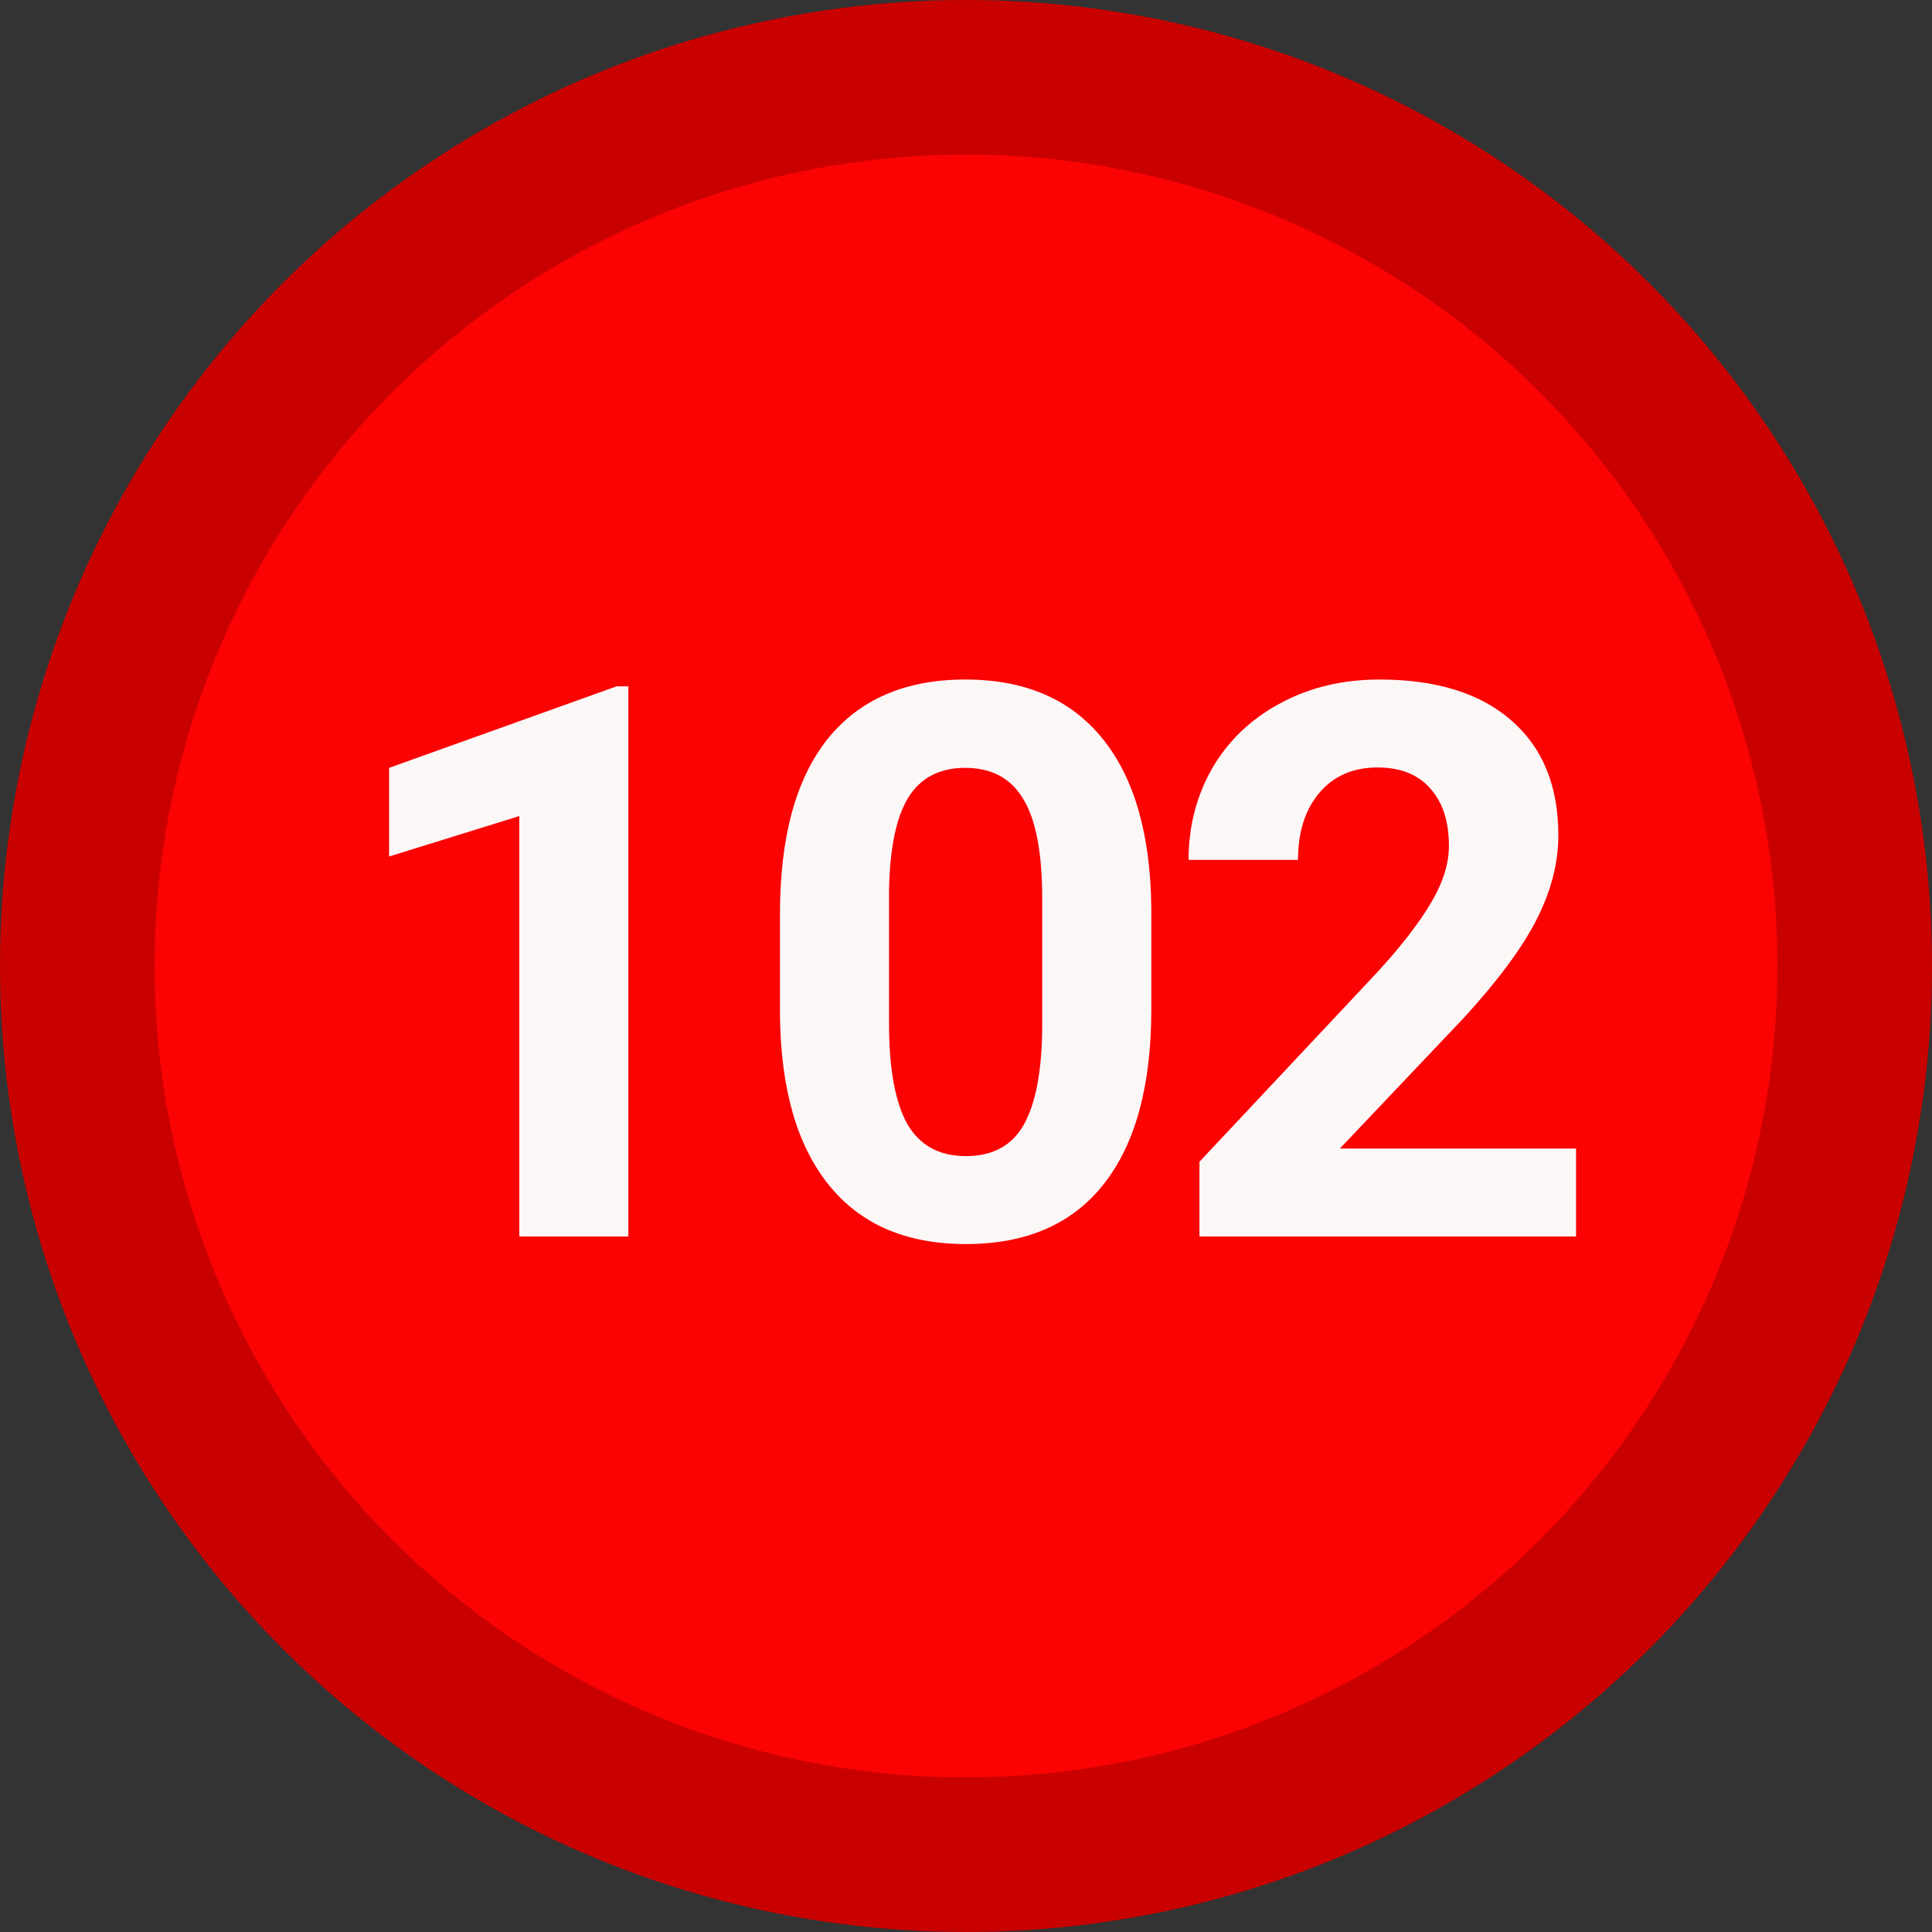 <svg width="25" height="25" viewBox="0 0 25 25" fill="none" xmlns="http://www.w3.org/2000/svg">
<rect x="0" y="0" width="25" height="25" fill="#333333" stroke="none"/>
<circle cx="12.5" cy="12.5" r="12.5" fill="#C90000"/>
<circle cx="12.5" cy="12.5" r="10.5" fill="#FB0303"/>
<path d="M8.131 16H6.72V10.56L5.035 11.083V9.936L7.98 8.881H8.131V16ZM14.898 13.06C14.898 14.044 14.694 14.796 14.287 15.316C13.88 15.837 13.284 16.098 12.5 16.098C11.725 16.098 11.133 15.842 10.723 15.331C10.312 14.82 10.102 14.088 10.093 13.134V11.825C10.093 10.832 10.298 10.079 10.708 9.564C11.121 9.05 11.716 8.793 12.49 8.793C13.265 8.793 13.857 9.049 14.268 9.56C14.678 10.067 14.888 10.798 14.898 11.752V13.06ZM13.486 11.625C13.486 11.036 13.405 10.608 13.242 10.341C13.083 10.071 12.832 9.936 12.49 9.936C12.158 9.936 11.912 10.064 11.753 10.321C11.597 10.575 11.514 10.974 11.504 11.518V13.246C11.504 13.825 11.582 14.257 11.738 14.54C11.898 14.82 12.152 14.96 12.5 14.96C12.845 14.96 13.094 14.825 13.247 14.555C13.4 14.284 13.48 13.871 13.486 13.315V11.625ZM20.394 16H15.521V15.033L17.821 12.582C18.137 12.237 18.369 11.936 18.519 11.679C18.672 11.421 18.749 11.177 18.749 10.946C18.749 10.63 18.669 10.383 18.509 10.204C18.35 10.022 18.122 9.931 17.826 9.931C17.507 9.931 17.255 10.041 17.069 10.263C16.887 10.481 16.796 10.769 16.796 11.127H15.38C15.38 10.694 15.482 10.299 15.687 9.94C15.896 9.582 16.189 9.302 16.566 9.101C16.944 8.896 17.372 8.793 17.85 8.793C18.583 8.793 19.151 8.969 19.554 9.32C19.961 9.672 20.165 10.168 20.165 10.81C20.165 11.161 20.074 11.519 19.891 11.884C19.709 12.248 19.396 12.673 18.954 13.158L17.338 14.862H20.394V16Z" fill="#FDF8F8"/>
</svg>
